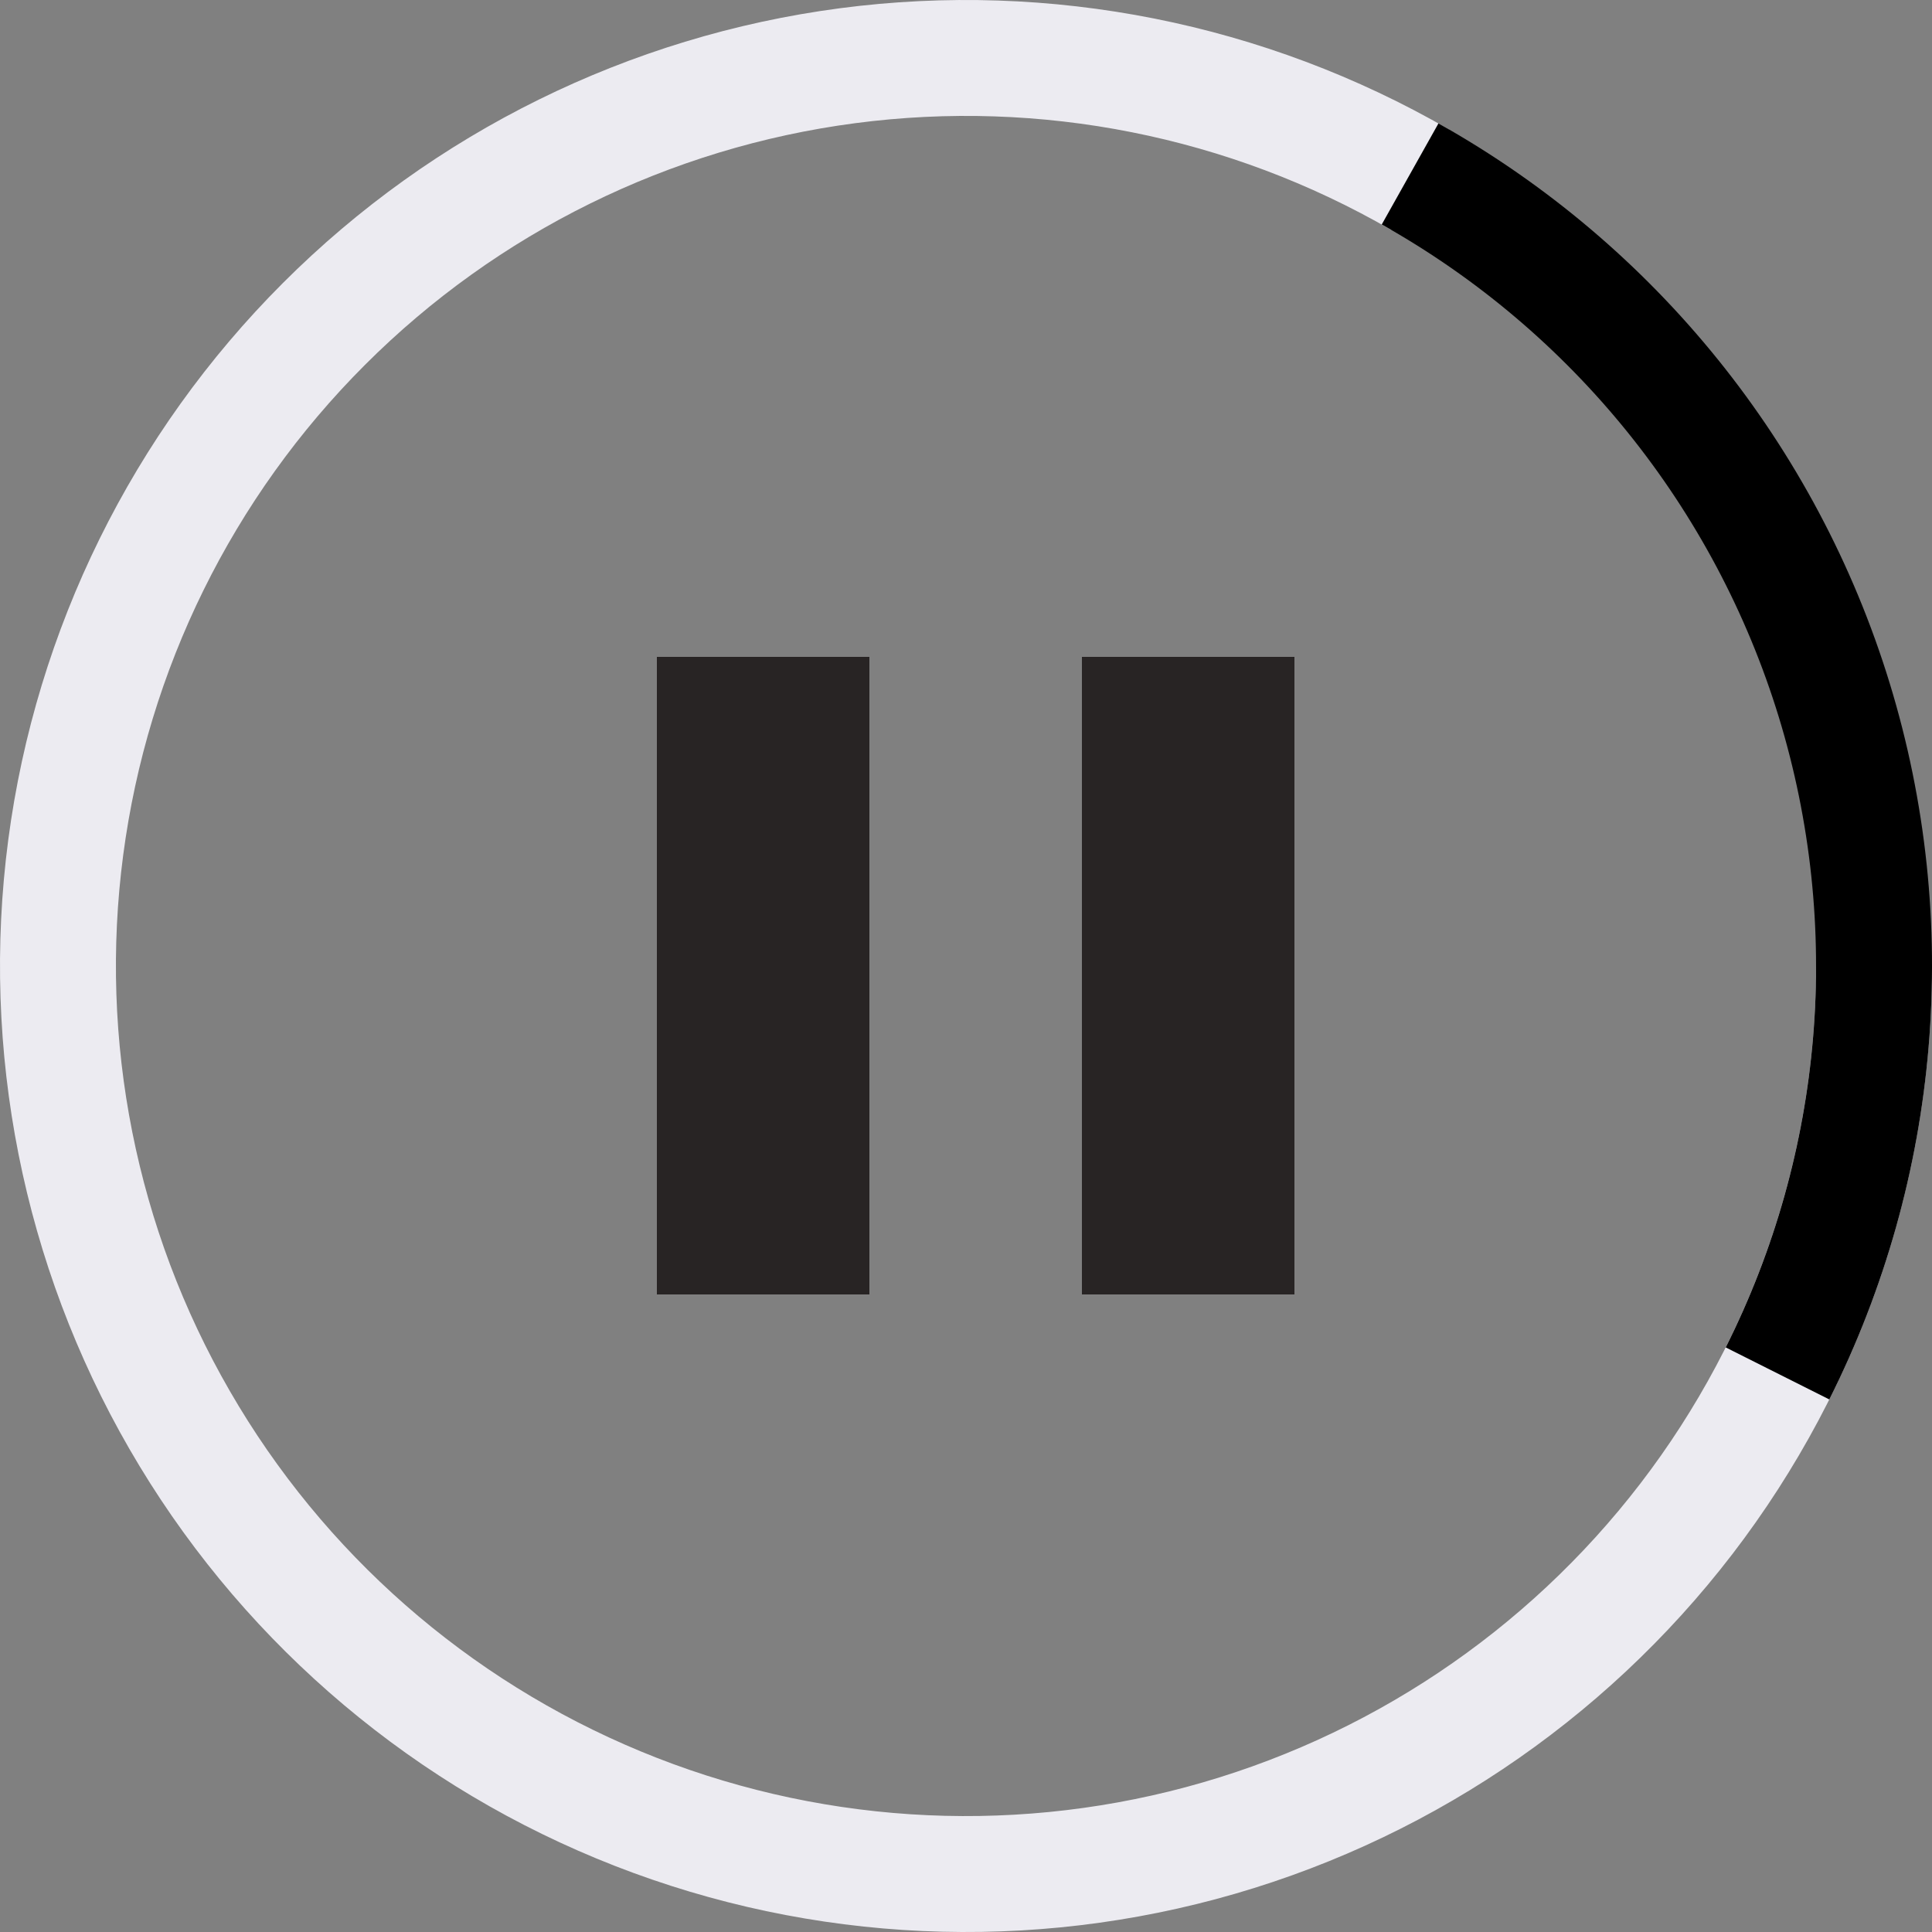<svg width="26" height="26" viewBox="0 0 26 26" fill="none" xmlns="http://www.w3.org/2000/svg">
<rect x="0" y="0" width="26" height="26" fill="#808080" stroke="none"/>
<g id="&#230;&#154;&#130;&#229;&#129;&#156;">
<path id="Ellipse 19" d="M19.5 1.742C17.022 0.311 14.14 -0.262 11.303 0.111C8.466 0.485 5.831 1.784 3.808 3.808C1.784 5.831 0.485 8.466 0.111 11.303C-0.262 14.14 0.311 17.022 1.742 19.5C3.173 21.978 5.381 23.915 8.025 25.01C10.669 26.106 13.6 26.298 16.365 25.557C19.129 24.816 21.572 23.184 23.314 20.914C25.056 18.643 26 15.862 26 13H24.44C24.44 15.518 23.609 17.966 22.076 19.964C20.543 21.962 18.393 23.398 15.961 24.05C13.528 24.702 10.949 24.533 8.622 23.569C6.295 22.605 4.352 20.901 3.093 18.72C1.833 16.539 1.329 14.004 1.658 11.507C1.987 9.01 3.13 6.691 4.911 4.911C6.691 3.13 9.01 1.987 11.507 1.658C14.004 1.329 16.539 1.833 18.72 3.093L19.5 1.742Z" fill="#ECEBF1"/>
<path id="Ellipse 20" d="M24.618 18.833C26.119 15.844 26.41 12.391 25.43 9.192C24.45 5.994 22.275 3.296 19.358 1.661L18.595 3.021C21.162 4.461 23.076 6.835 23.938 9.649C24.8 12.464 24.545 15.502 23.224 18.133L24.618 18.833Z" fill="black"/>
<rect id="Rectangle 16" x="8.84" y="8.84" width="2.86" height="8.58" fill="#282424"/>
<rect id="Rectangle 17" x="14.56" y="8.84" width="2.86" height="8.58" fill="#282424"/>
</g>
</svg>
